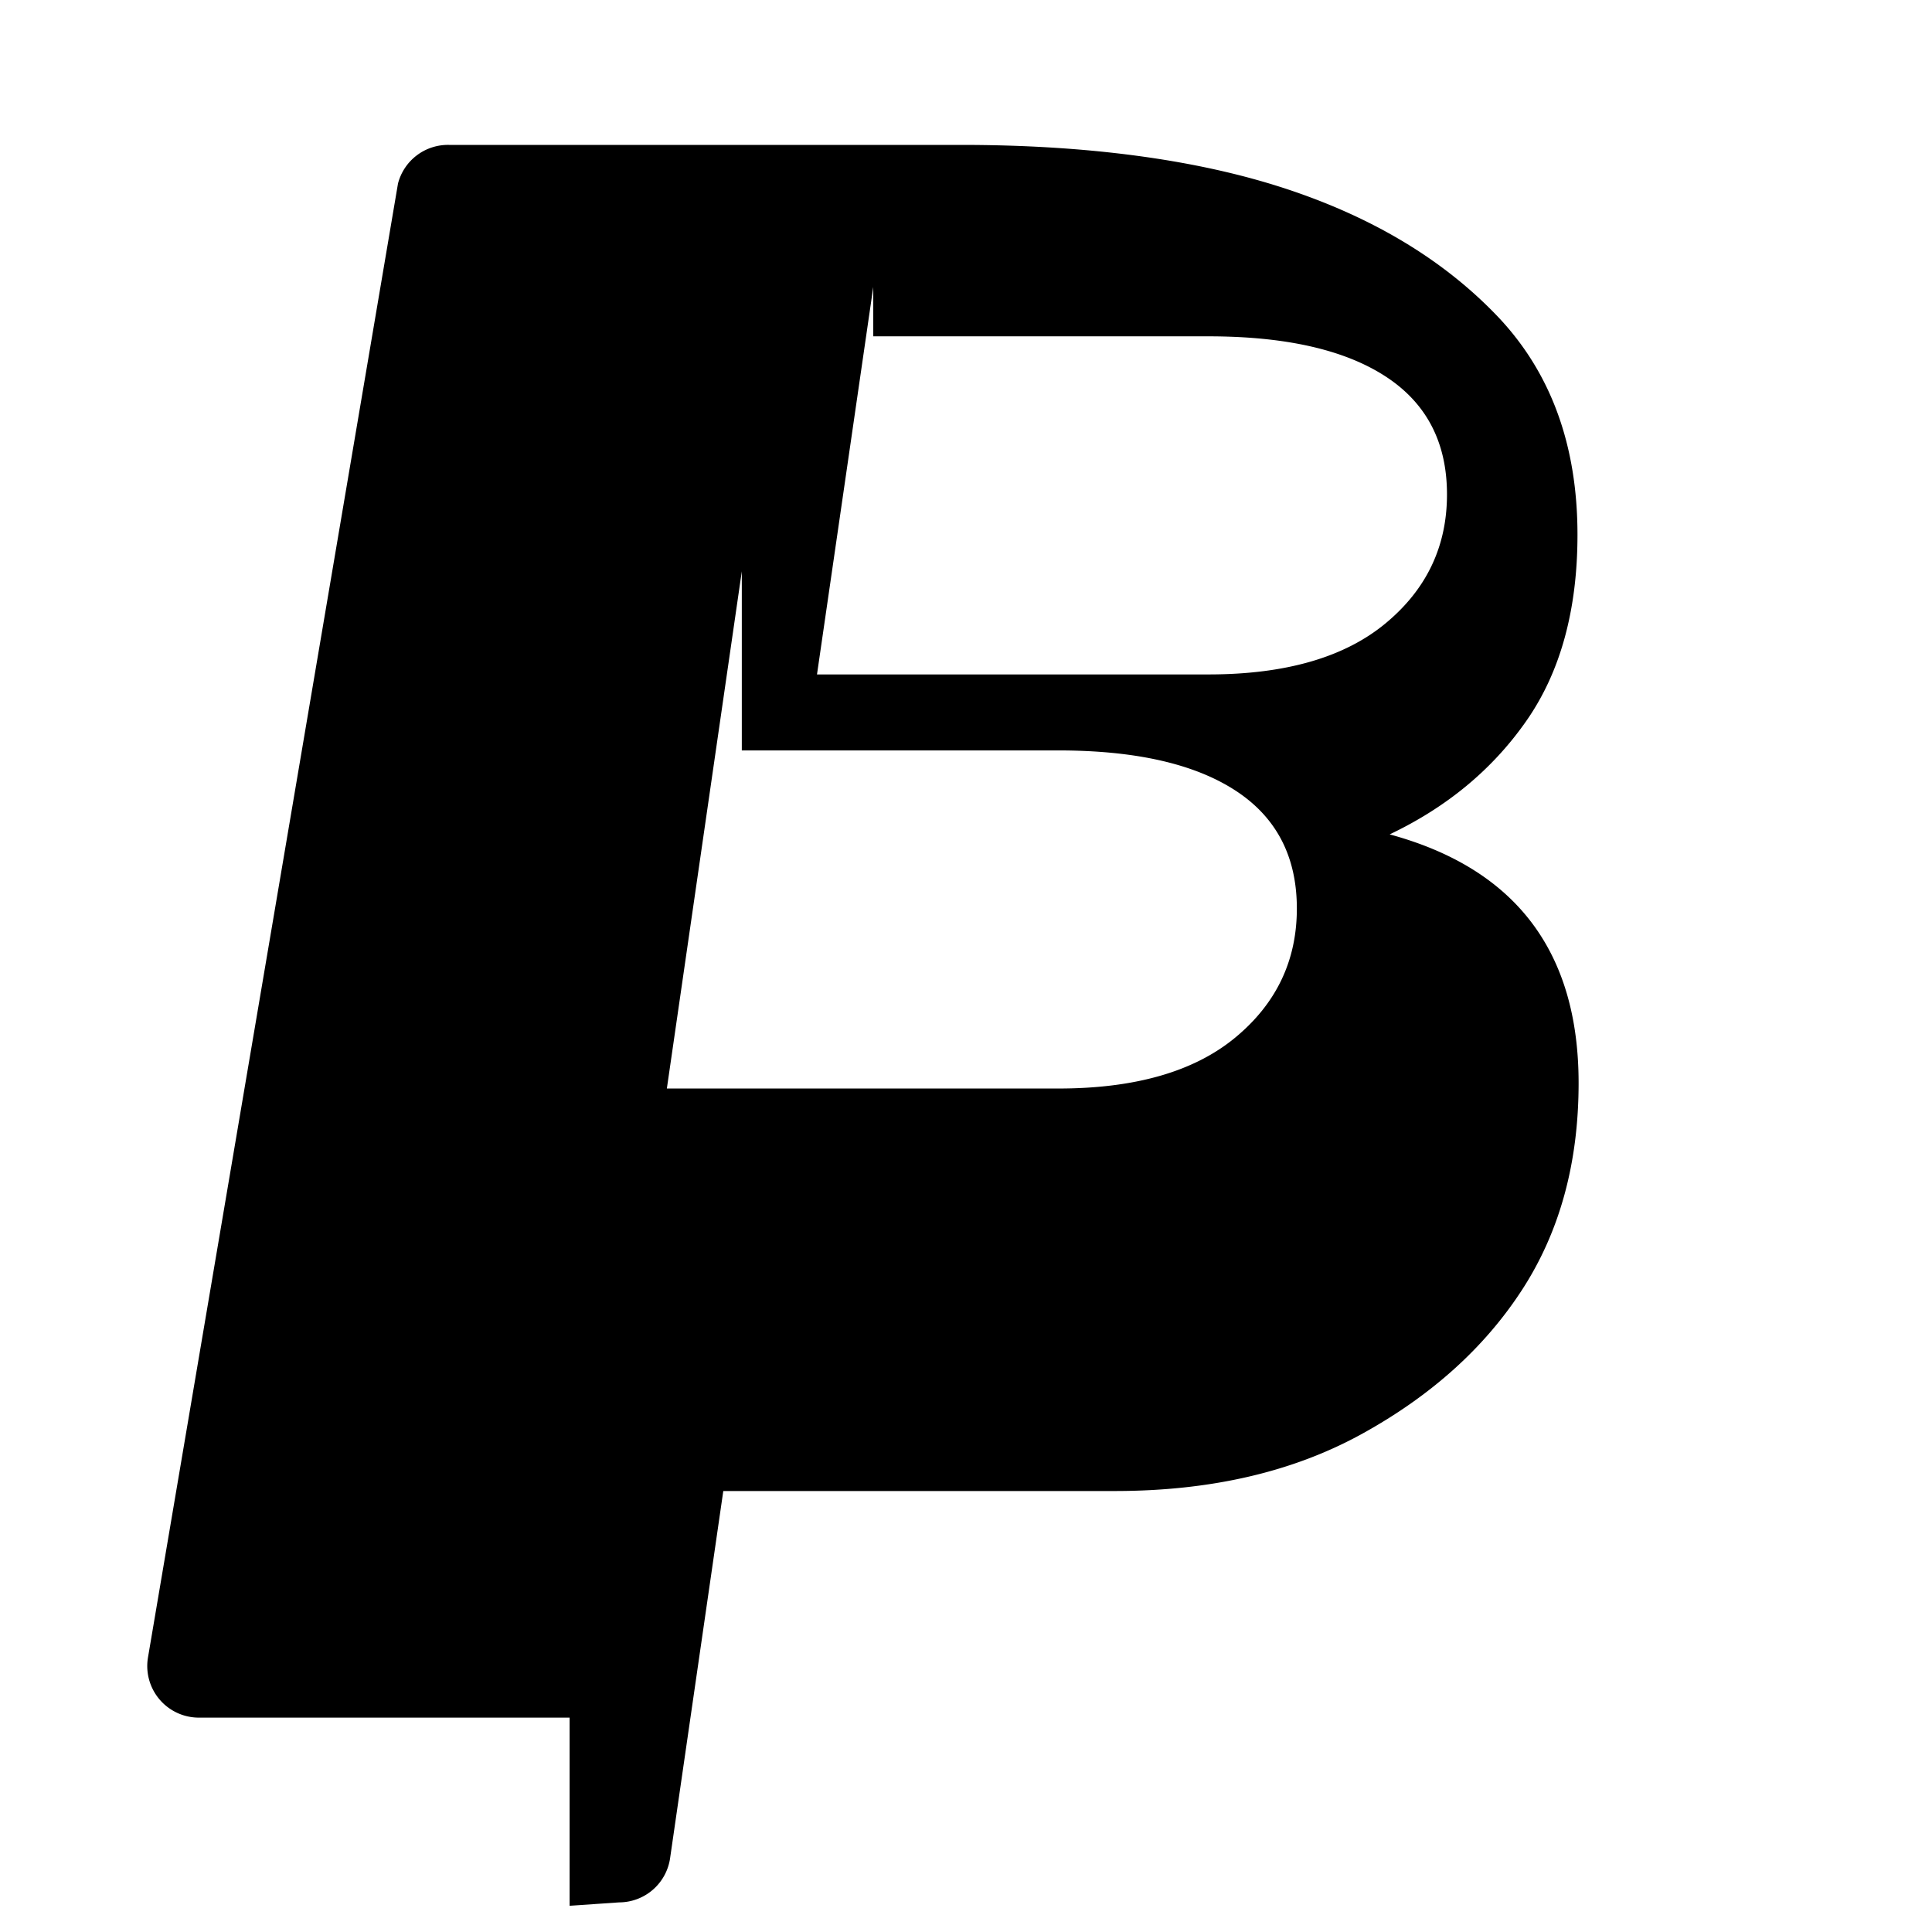 <svg width="24" height="24" viewBox="0 0 24 24" fill="none" xmlns="http://www.w3.org/2000/svg">
  <path d="M7.076 21.337H2.47a.641.641 0 0 1-.633-.74L4.944 2.28A.641.641 0 0 1 5.577 1.8h6.362c1.564 0 2.916.181 4.005.535 1.089.354 1.97.88 2.643 1.578.673.698 1.009 1.608 1.009 2.729 0 .934-.211 1.704-.633 2.31s-.989 1.074-1.7 1.413c1.564.425 2.347 1.455 2.347 3.089 0 .989-.233 1.844-.7 2.565-.467.721-1.13 1.318-1.989 1.792-.859.474-1.883.711-3.074.711H8.985l-.66 4.555a.641.641 0 0 1-.633.555l-.616.042zm2.139-14.24l-.931 6.425h4.862c.956 0 1.689-.211 2.199-.633.51-.422.765-.956.765-1.603 0-.647-.255-1.136-.765-1.467-.51-.331-1.243-.497-2.199-.497H9.215v-.225zm1.633-3.532l-.699 4.813h4.862c.956 0 1.689-.211 2.199-.633.51-.422.765-.956.765-1.603 0-.647-.255-1.136-.765-1.467-.51-.331-1.243-.497-2.199-.497H10.848v-.613z" fill="currentColor"/>
</svg>